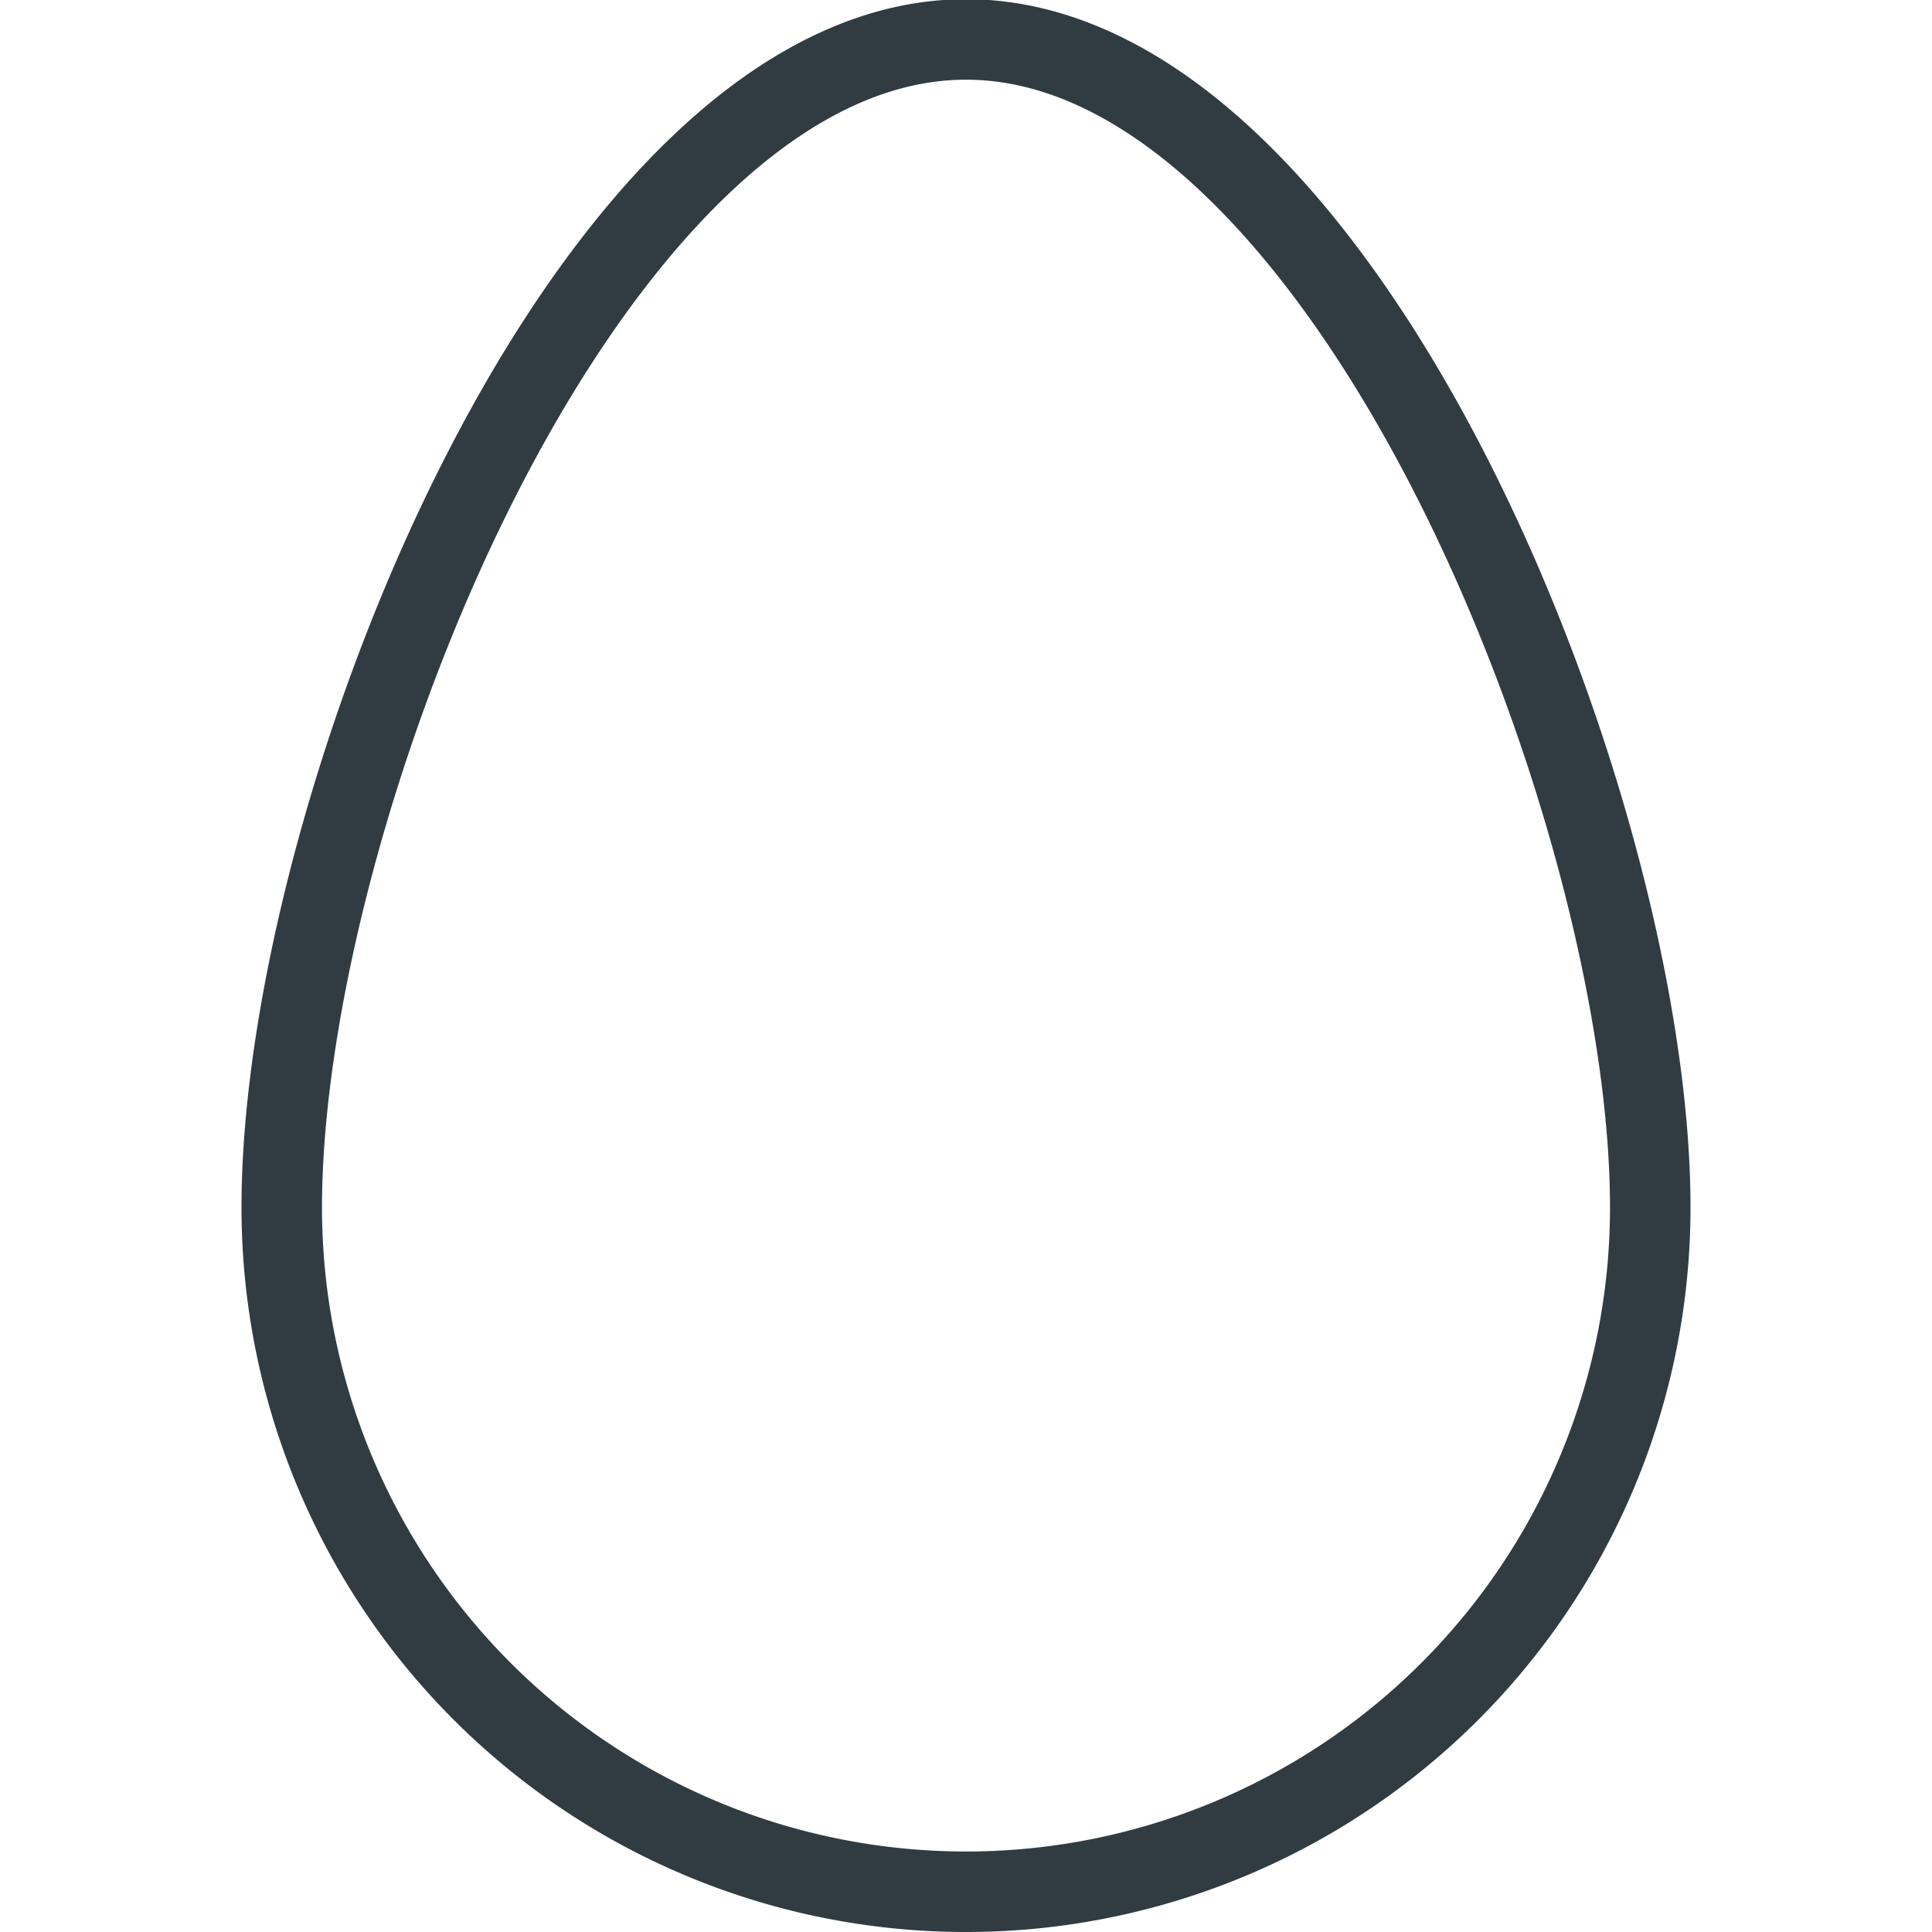 <svg xmlns="http://www.w3.org/2000/svg" id="food" viewBox="0 0 24 24"><path fill="none" stroke="#303c42" stroke-linecap="round" stroke-linejoin="round" d="M3.5 15C3.5 10 7.32.49 12 .49S20.5 10 20.5 15a8.5 8.5 0 0 1-17 0Z" data-name="Egg 3"/></svg>